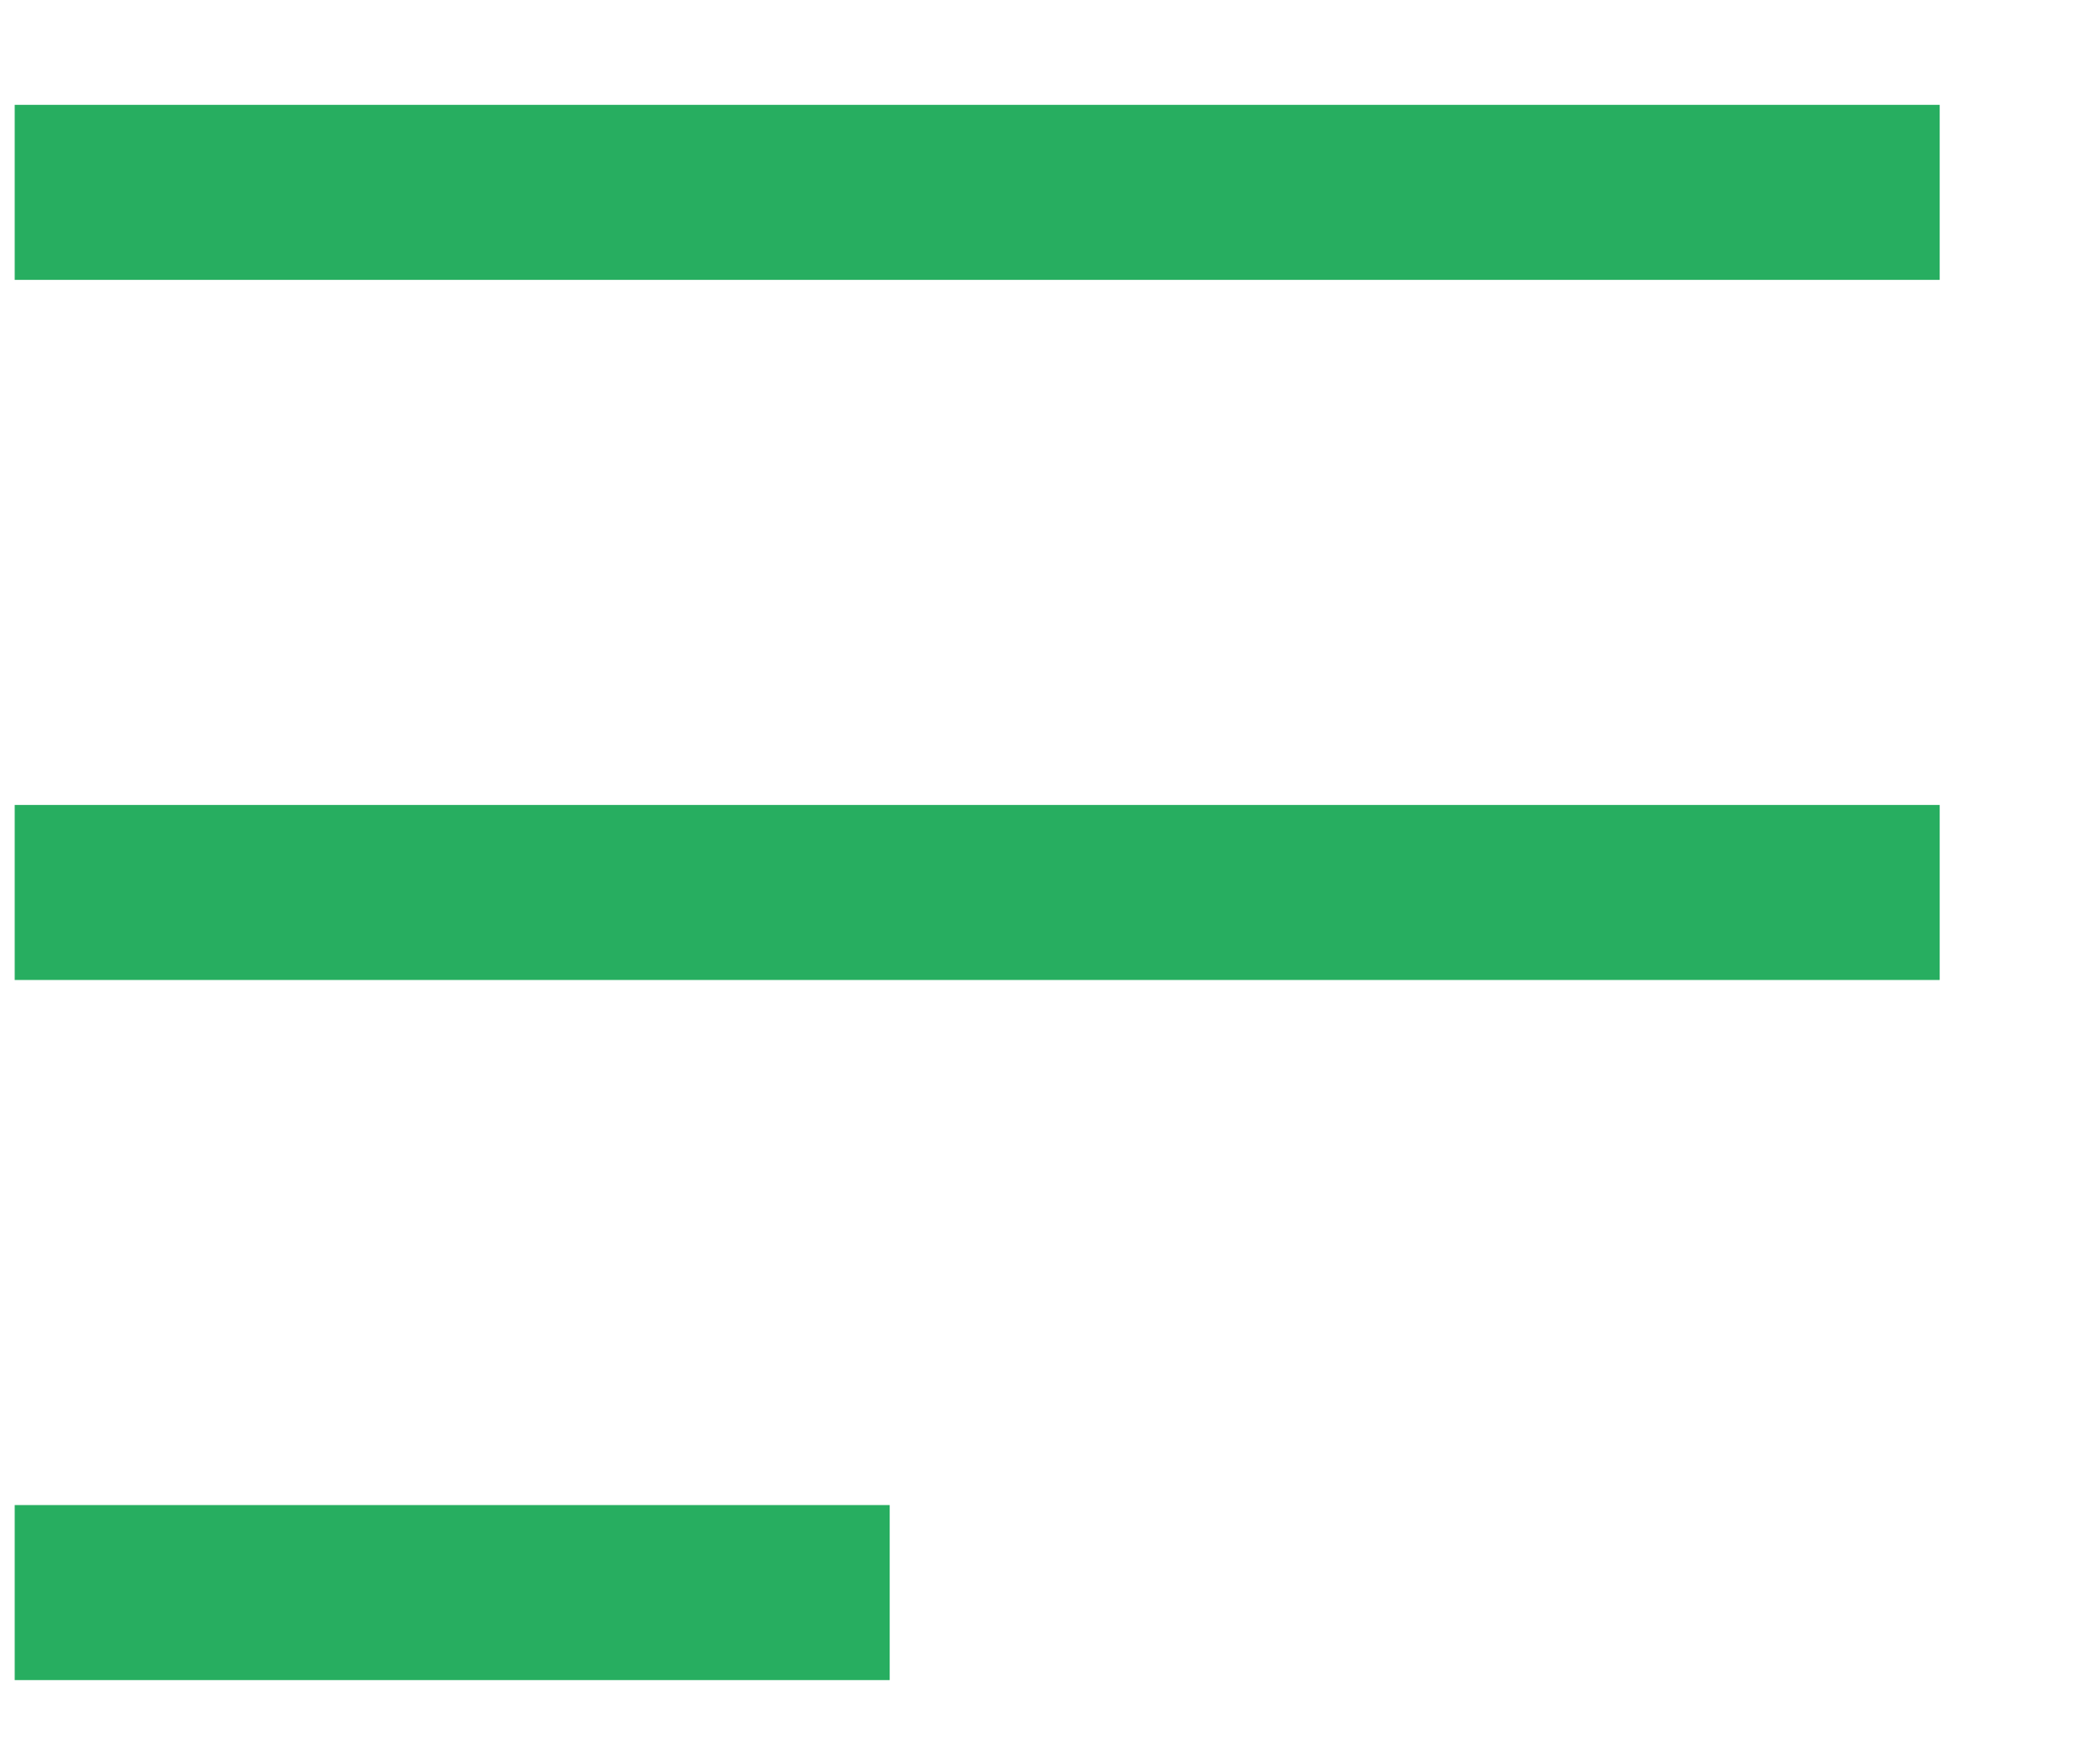 <svg width="12" height="10" viewBox="0 0 12 10" fill="none" xmlns="http://www.w3.org/2000/svg">
<path d="M0 0H11" transform="translate(0.084 1.099)" stroke="#27AE60"/>
<path d="M0 0H11" transform="translate(0.084 5.099)" stroke="#27AE60"/>
<path d="M0 0H5" transform="translate(0.084 9.099)" stroke="#27AE60"/>
</svg>
